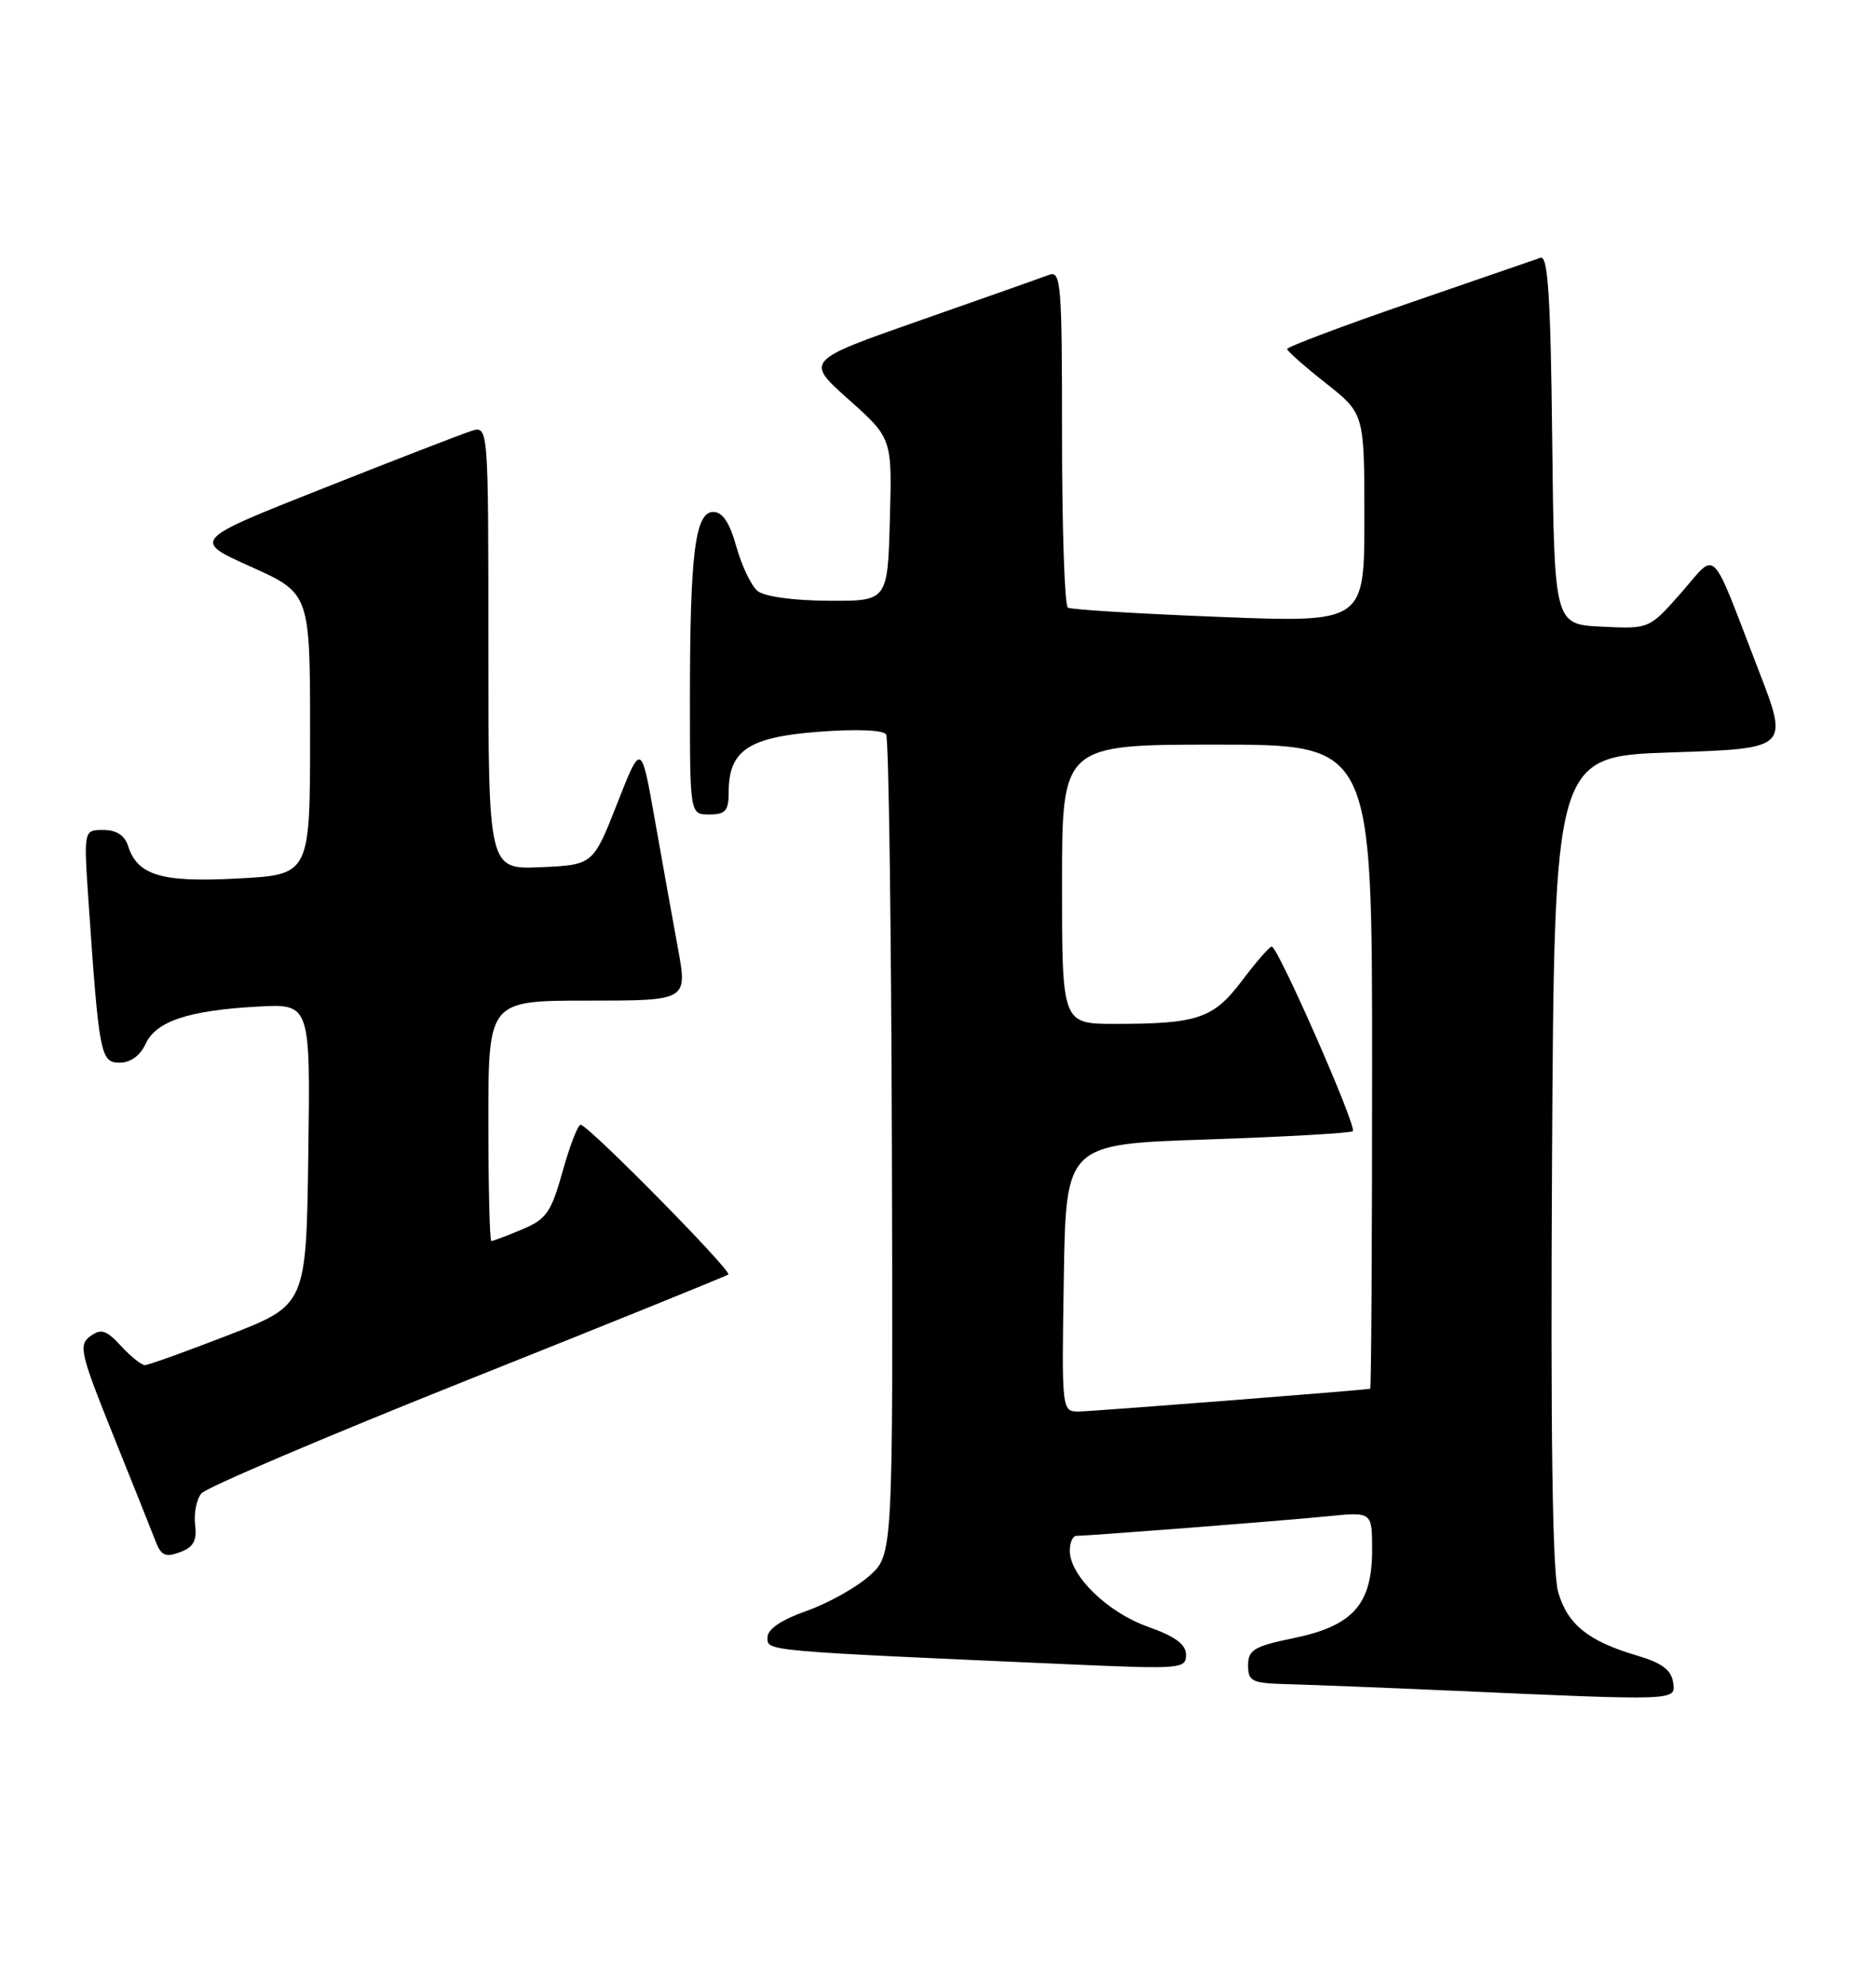 <?xml version="1.0" encoding="UTF-8" standalone="no"?>
<!DOCTYPE svg PUBLIC "-//W3C//DTD SVG 1.1//EN" "http://www.w3.org/Graphics/SVG/1.1/DTD/svg11.dtd" >
<svg xmlns="http://www.w3.org/2000/svg" xmlns:xlink="http://www.w3.org/1999/xlink" version="1.1" viewBox="0 0 242 256">
 <g >
 <path fill="currentColor"
d=" M 215.82 216.85 C 215.59 215.30 214.33 214.36 211.22 213.45 C 204.89 211.59 202.21 209.44 201.00 205.25 C 200.26 202.71 200.01 184.79 200.21 149.50 C 200.50 97.50 200.50 97.50 215.62 97.00 C 230.75 96.50 230.75 96.50 226.89 86.50 C 220.48 69.91 221.60 71.03 216.85 76.44 C 212.75 81.09 212.75 81.09 206.63 80.79 C 200.50 80.50 200.50 80.50 200.23 56.65 C 200.03 38.28 199.68 32.90 198.73 33.23 C 198.05 33.47 190.41 36.10 181.75 39.08 C 173.09 42.06 166.02 44.73 166.04 45.00 C 166.06 45.27 168.31 47.26 171.04 49.41 C 176.00 53.33 176.00 53.33 176.00 66.80 C 176.00 80.27 176.00 80.27 157.25 79.53 C 146.94 79.13 138.16 78.59 137.75 78.34 C 137.34 78.09 137.00 68.19 137.00 56.33 C 137.00 36.37 136.87 34.83 135.28 35.45 C 134.33 35.81 126.88 38.44 118.71 41.30 C 103.86 46.50 103.86 46.50 109.47 51.50 C 115.08 56.50 115.08 56.50 114.79 67.00 C 114.50 77.50 114.50 77.50 106.85 77.45 C 102.35 77.43 98.59 76.90 97.72 76.19 C 96.91 75.51 95.68 72.95 94.99 70.48 C 94.13 67.38 93.21 66.00 92.01 66.00 C 89.67 66.00 89.00 71.37 89.00 90.14 C 89.00 105.00 89.00 105.00 91.50 105.00 C 93.59 105.00 94.00 104.53 94.00 102.11 C 94.00 96.74 96.56 95.03 105.61 94.34 C 110.45 93.97 113.95 94.11 114.31 94.69 C 114.64 95.23 114.97 119.23 115.05 148.05 C 115.20 200.43 115.20 200.43 112.15 203.16 C 110.47 204.66 106.83 206.69 104.05 207.68 C 100.74 208.85 99.00 210.04 99.00 211.12 C 99.00 212.88 98.30 212.82 138.75 214.60 C 152.25 215.19 153.00 215.13 153.00 213.35 C 153.00 212.00 151.61 210.97 148.08 209.72 C 142.86 207.87 138.00 203.14 138.00 199.92 C 138.00 198.87 138.38 198.00 138.85 198.00 C 140.49 198.00 165.54 196.05 171.25 195.48 C 177.00 194.90 177.00 194.90 177.00 199.82 C 177.00 206.82 174.54 209.60 166.95 211.17 C 161.76 212.24 161.00 212.70 161.00 214.70 C 161.00 216.79 161.48 217.01 166.25 217.13 C 169.14 217.21 178.47 217.57 187.00 217.95 C 216.72 219.27 216.18 219.29 215.82 216.85 Z  M 25.17 196.58 C 24.99 195.10 25.35 193.28 25.98 192.53 C 26.60 191.78 42.05 185.20 60.30 177.92 C 78.56 170.64 93.70 164.51 93.95 164.31 C 94.47 163.88 75.85 145.00 74.90 145.00 C 74.55 145.00 73.50 147.70 72.58 151.01 C 71.09 156.32 70.48 157.19 67.32 158.51 C 65.36 159.33 63.59 160.00 63.38 160.00 C 63.17 160.00 63.00 153.03 63.00 144.50 C 63.00 129.00 63.00 129.00 75.85 129.00 C 88.69 129.00 88.69 129.00 87.45 122.25 C 86.77 118.54 85.42 111.05 84.46 105.61 C 82.71 95.71 82.71 95.71 79.61 103.61 C 76.50 111.50 76.50 111.50 69.75 111.80 C 63.00 112.09 63.00 112.09 63.00 83.48 C 63.00 54.87 63.00 54.87 60.80 55.56 C 59.59 55.95 50.99 59.27 41.68 62.96 C 24.76 69.65 24.76 69.65 32.38 73.07 C 40.00 76.50 40.00 76.50 40.00 94.63 C 40.00 112.76 40.00 112.76 30.75 113.25 C 20.81 113.79 17.73 112.87 16.51 109.03 C 16.08 107.69 15.00 107.00 13.33 107.00 C 10.79 107.00 10.79 107.00 11.42 116.25 C 12.78 136.04 12.97 137.00 15.44 137.00 C 16.83 137.00 18.09 136.09 18.77 134.60 C 20.11 131.66 24.30 130.26 33.27 129.77 C 40.04 129.40 40.04 129.40 39.77 148.81 C 39.50 168.23 39.50 168.23 29.50 172.11 C 24.00 174.24 19.14 175.99 18.70 175.99 C 18.26 176.00 16.87 174.89 15.61 173.52 C 13.70 171.46 13.04 171.25 11.64 172.27 C 10.11 173.39 10.36 174.49 14.59 185.00 C 17.14 191.32 19.61 197.50 20.08 198.73 C 20.78 200.55 21.36 200.80 23.22 200.11 C 24.96 199.47 25.42 198.63 25.17 196.58 Z  M 137.23 164.75 C 137.50 147.50 137.50 147.50 155.77 146.90 C 165.82 146.56 174.25 146.08 174.51 145.83 C 175.07 145.27 164.83 121.99 164.05 122.03 C 163.75 122.05 162.03 124.02 160.23 126.41 C 156.54 131.31 154.52 132.00 143.88 132.00 C 137.00 132.00 137.00 132.00 137.00 114.00 C 137.00 96.00 137.00 96.00 157.00 96.00 C 177.00 96.00 177.00 96.00 177.00 137.50 C 177.00 160.32 176.89 179.02 176.75 179.04 C 175.60 179.25 140.98 181.95 139.23 181.97 C 136.95 182.00 136.95 182.00 137.23 164.75 Z "/>
</g>
</svg>